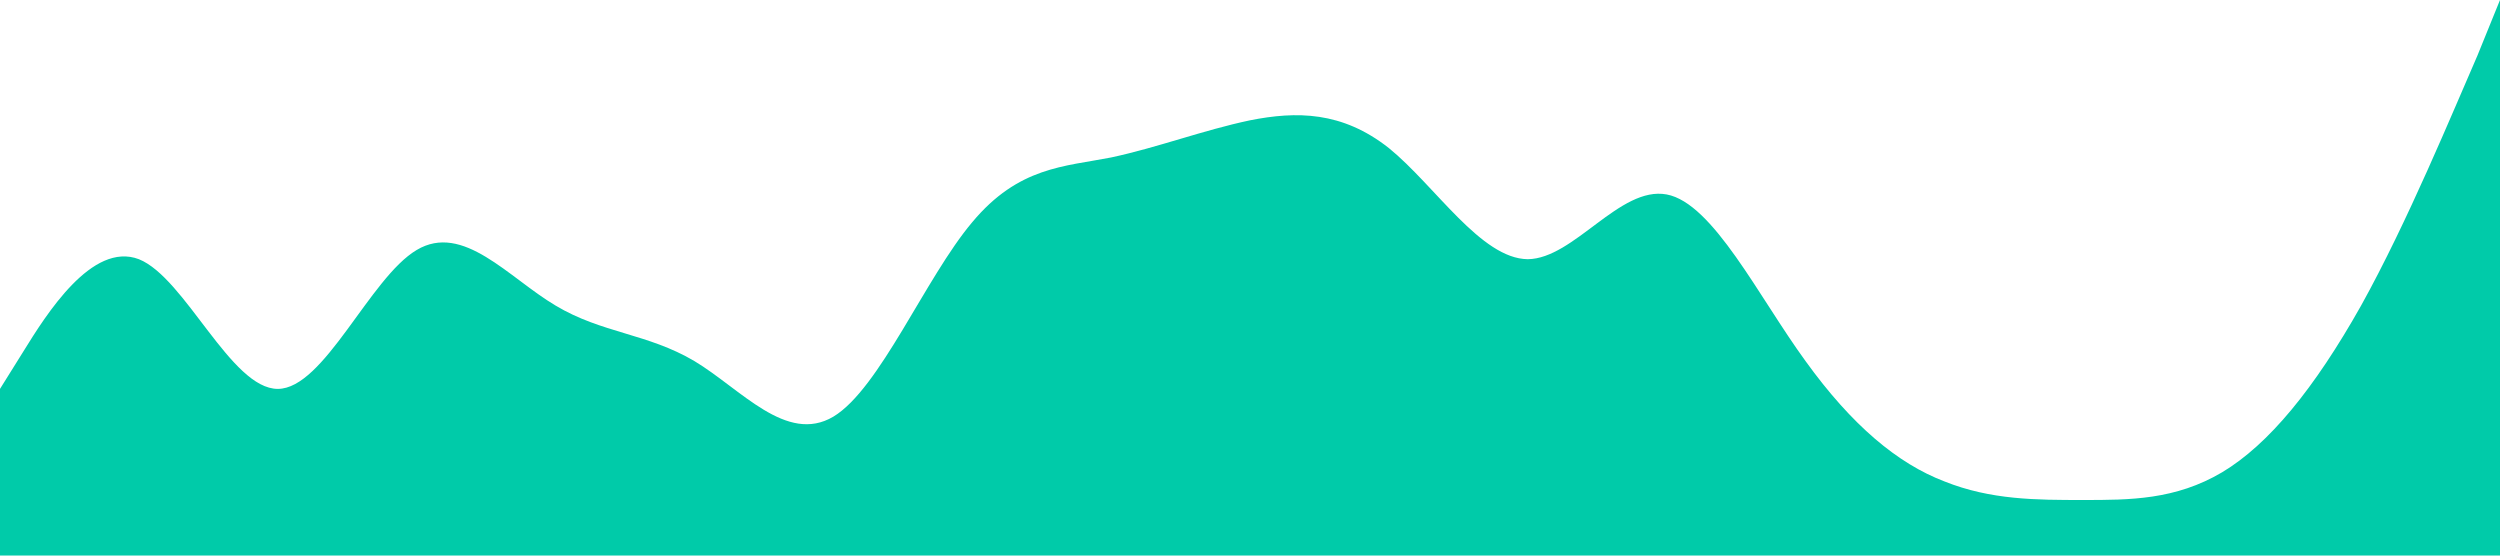 <?xml version="1.0" standalone="no"?><svg xmlns="http://www.w3.org/2000/svg" viewBox="0 0 1440 320"><path fill="#00cba9" fill-opacity="1" d="M0,224L13.3,202.7C26.7,181,53,139,80,149.3C106.7,160,133,224,160,224C186.7,224,213,160,240,144C266.7,128,293,160,320,176C346.7,192,373,192,400,208C426.7,224,453,256,480,240C506.7,224,533,160,560,128C586.7,96,613,96,640,90.7C666.7,85,693,75,720,69.3C746.7,64,773,64,800,85.3C826.7,107,853,149,880,149.3C906.7,149,933,107,960,112C986.7,117,1013,171,1040,208C1066.7,245,1093,267,1120,277.3C1146.7,288,1173,288,1200,288C1226.7,288,1253,288,1280,272C1306.7,256,1333,224,1360,176C1386.7,128,1413,64,1427,32L1440,0L1440,320L1426.7,320C1413.3,320,1387,320,1360,320C1333.3,320,1307,320,1280,320C1253.3,320,1227,320,1200,320C1173.3,320,1147,320,1120,320C1093.3,320,1067,320,1040,320C1013.3,320,987,320,960,320C933.3,320,907,320,880,320C853.3,320,827,320,800,320C773.3,320,747,320,720,320C693.3,320,667,320,640,320C613.3,320,587,320,560,320C533.3,320,507,320,480,320C453.3,320,427,320,400,320C373.3,320,347,320,320,320C293.3,320,267,320,240,320C213.3,320,187,320,160,320C133.3,320,107,320,80,320C53.3,320,27,320,13,320L0,320Z"></path></svg>